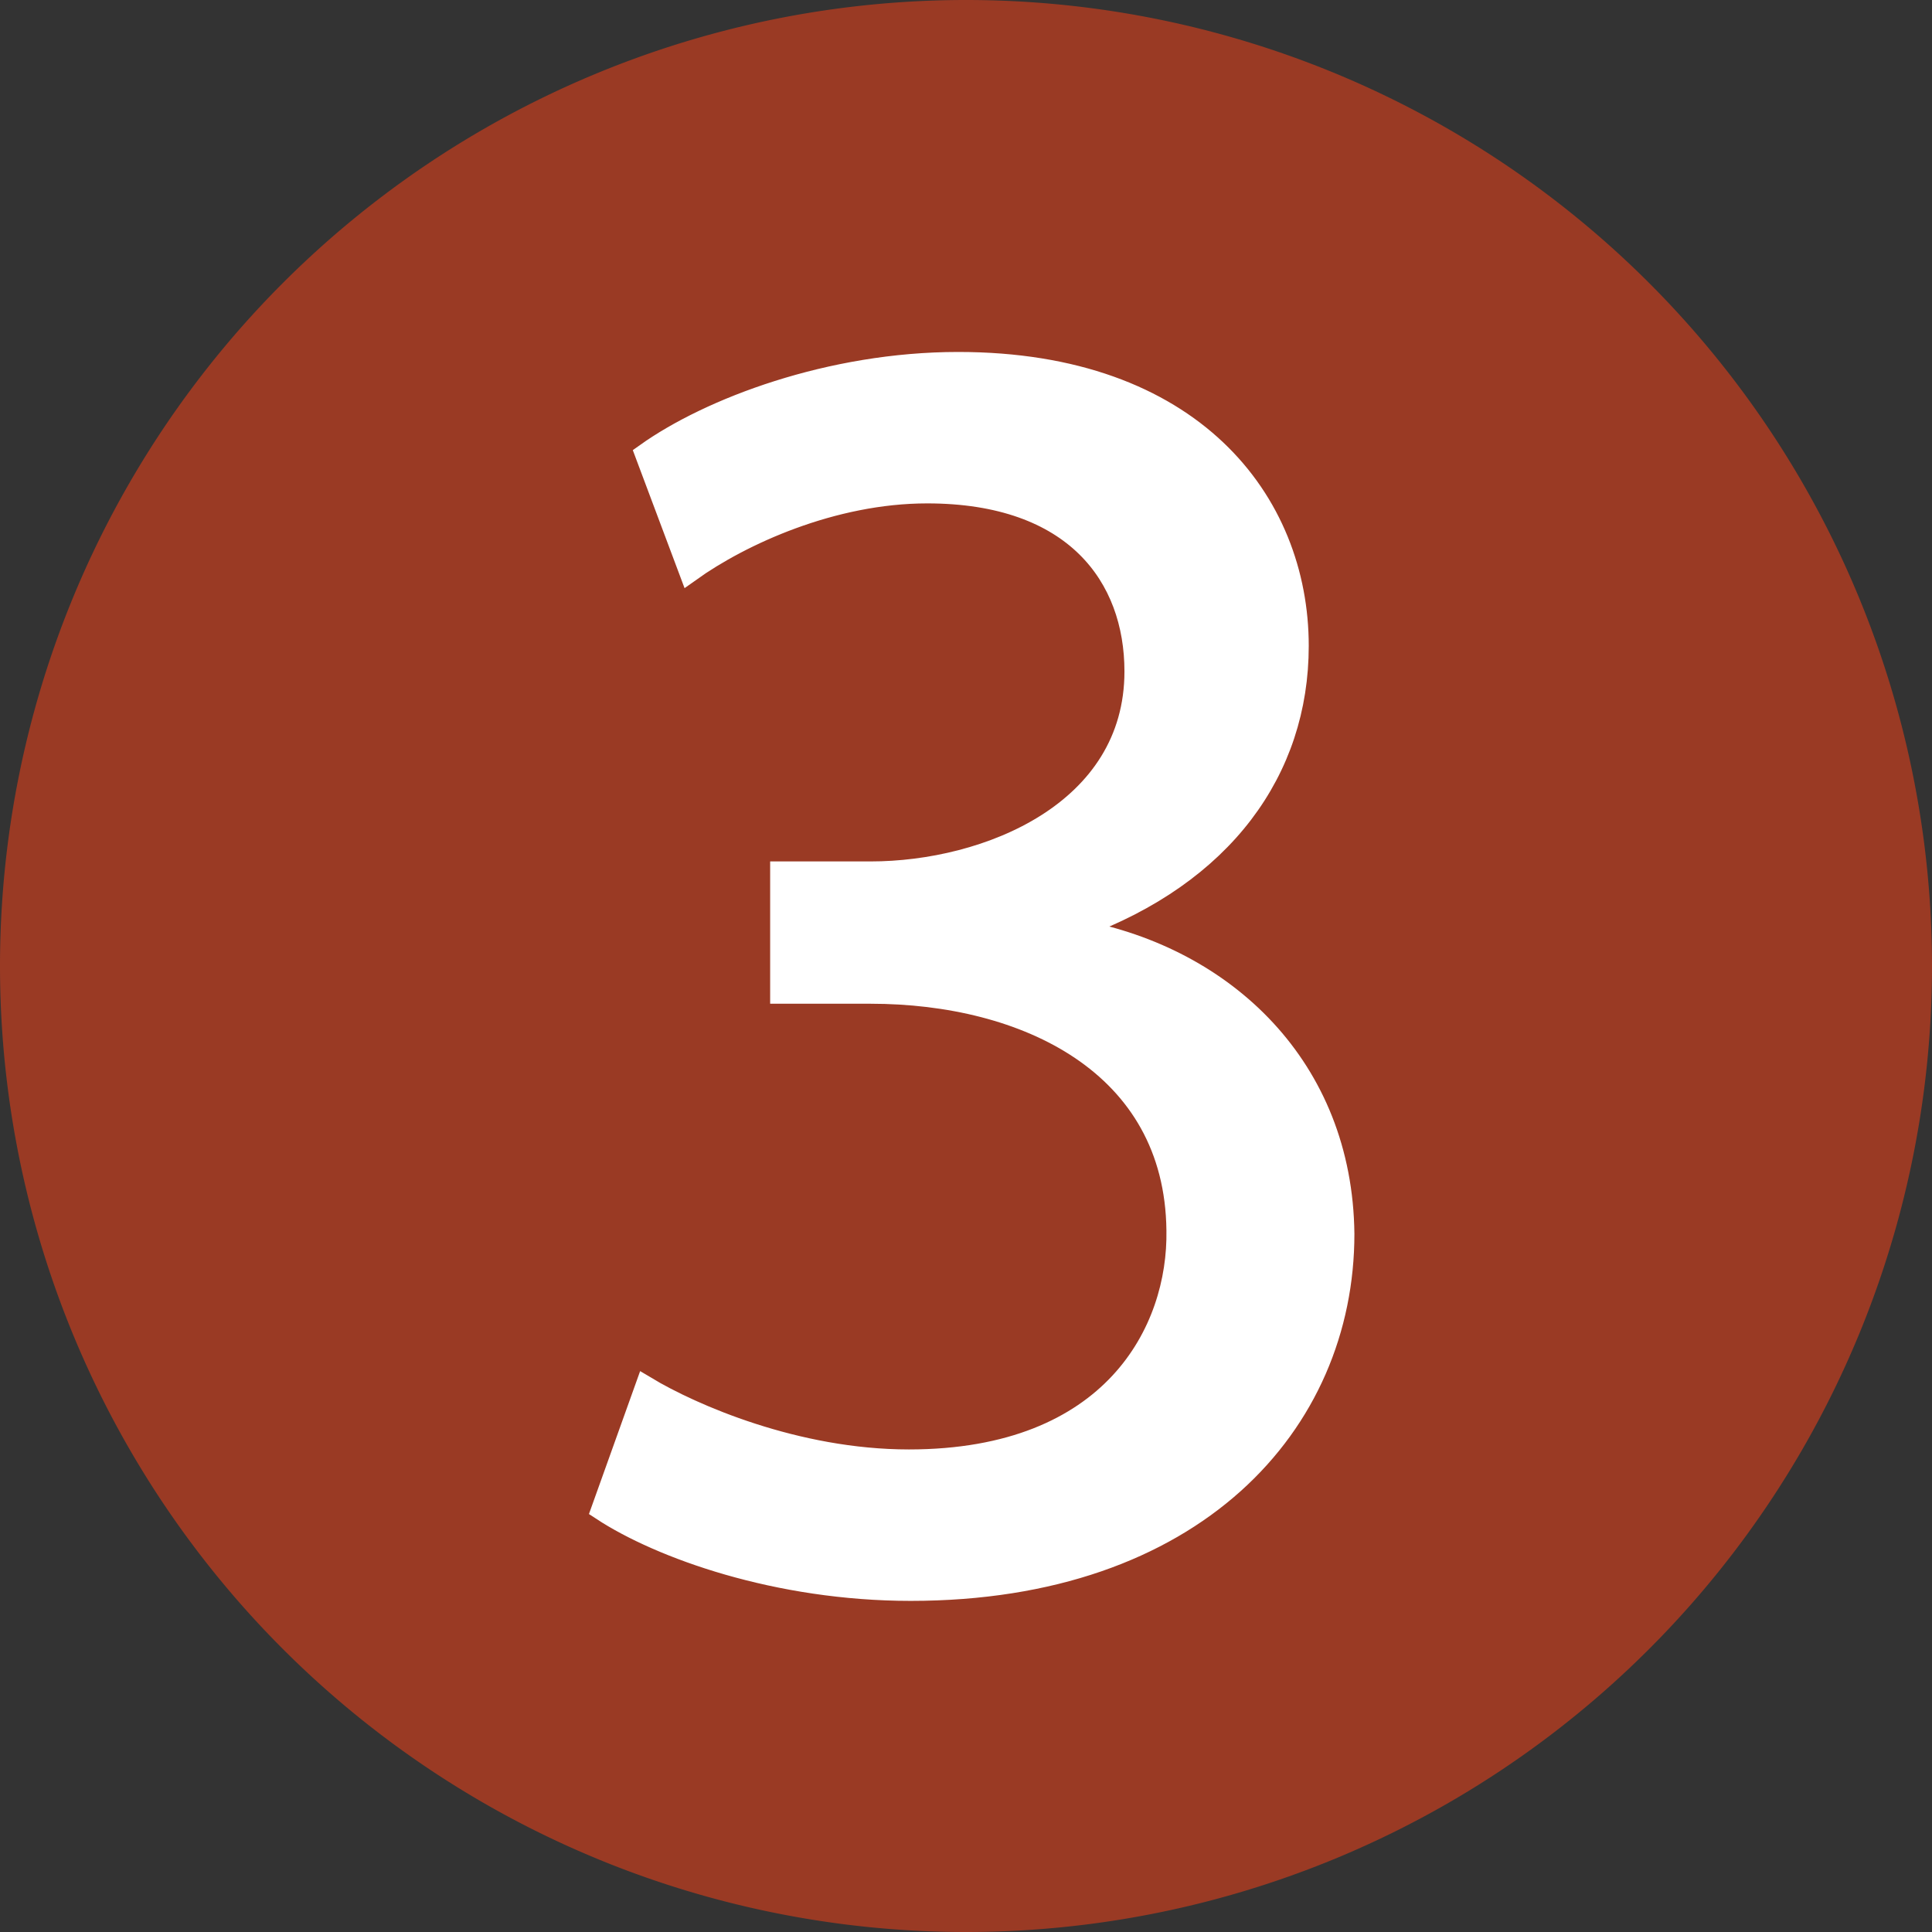 <?xml version="1.0" encoding="UTF-8" standalone="no"?>
<!-- Created with Inkscape (http://www.inkscape.org/) -->

<svg
   width="368.633"
   height="368.633"
   viewBox="0 0 97.534 97.534"
   version="1.1"
   id="svg1"
   xml:space="preserve"
   xmlns="http://www.w3.org/2000/svg"
   xmlns:svg="http://www.w3.org/2000/svg"><rect x="0" y="0" width="97.534" height="97.534" fill="#333333" stroke="none"/><defs
     id="defs1" /><g
     id="layer1"
     transform="translate(-1.615,-3.93)"><path
       id="path2"
       style="fill:#9a3a24;stroke-width:1.187"
       d="M 99.149,52.697 A 48.767,48.767 0 0 1 50.382,101.464 48.767,48.767 0 0 1 1.615,52.697 48.767,48.767 0 0 1 50.382,3.93 48.767,48.767 0 0 1 99.149,52.697 Z" /><path
       style="font-size:92.189px;line-height:1;font-family:'Myriad Pro';-inkscape-font-specification:'Myriad Pro';text-align:center;letter-spacing:0px;text-anchor:middle;fill:#ffffff;stroke:#ffffff;stroke-width:1.1"
       d="m 32.011,80.142 c 2.95,1.936 8.85,4.056 15.58,4.056 14.289,0 21.849,-8.389 21.849,-17.977 C 69.347,57.832 63.447,52.301 56.072,50.918 v -0.184 c 7.283,-2.673 11.063,-7.928 11.063,-14.197 0,-7.283 -5.347,-14.289 -17.147,-14.289 -6.453,0 -12.538,2.305 -15.764,4.609 l 2.213,5.9 c 2.581,-1.844 7.191,-3.964 11.985,-3.964 7.467,0 10.509,4.241 10.509,9.034 0,7.099 -7.467,10.141 -13.367,10.141 H 41.045 v 6.084 h 4.517 c 7.836,0 15.395,3.595 15.488,11.985 0.092,5.07 -3.227,11.616 -13.552,11.616 -5.716,0 -10.97,-2.305 -13.275,-3.688 z"
       id="text1"
       aria-label="3" /></g></svg>
